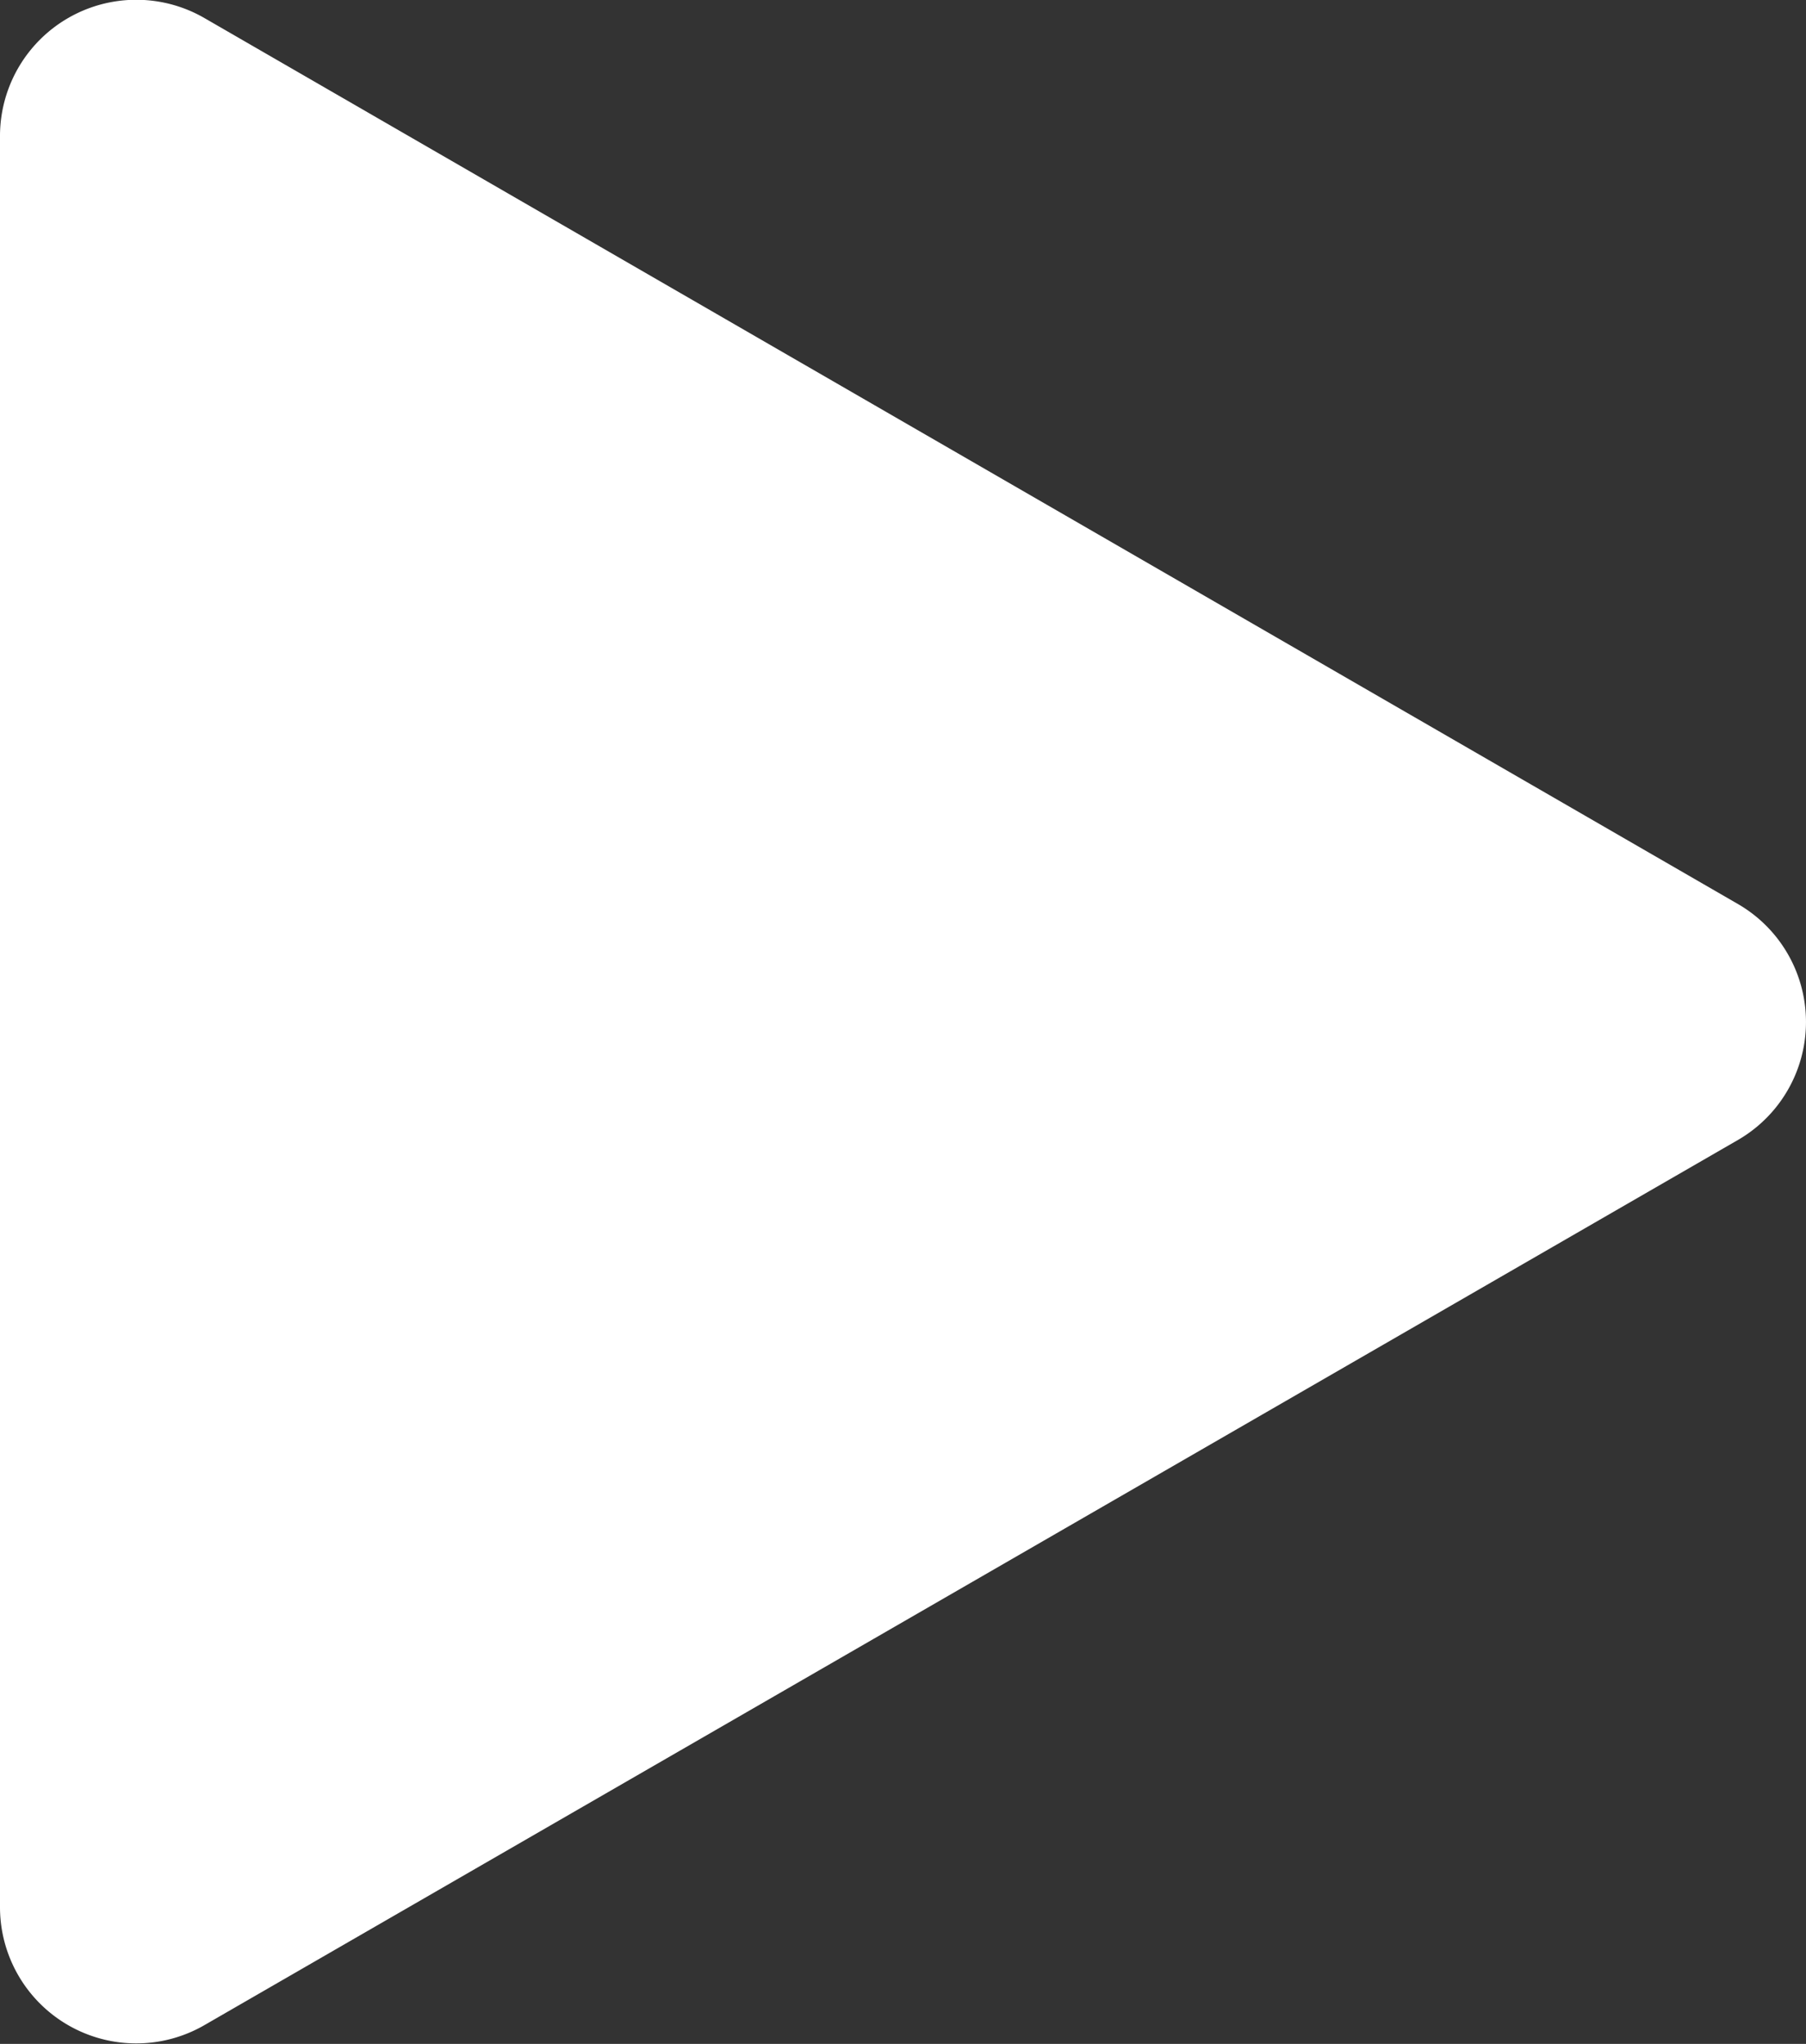 <svg xmlns="http://www.w3.org/2000/svg" width="20" height="22.631" viewBox="0 0 20 22.631">
  <rect x="0" y="0" width="20" height="22.631" fill="#333333" stroke="none"/>
  <path id="Polygon_1" data-name="Polygon 1" d="M19.245,10.009a1.509,1.509,0,0,1,0,2.614l-16.981,9.8A1.509,1.509,0,0,1,0,21.12V1.512A1.509,1.509,0,0,1,2.264.2Z" fill="#fff"/>
</svg>
